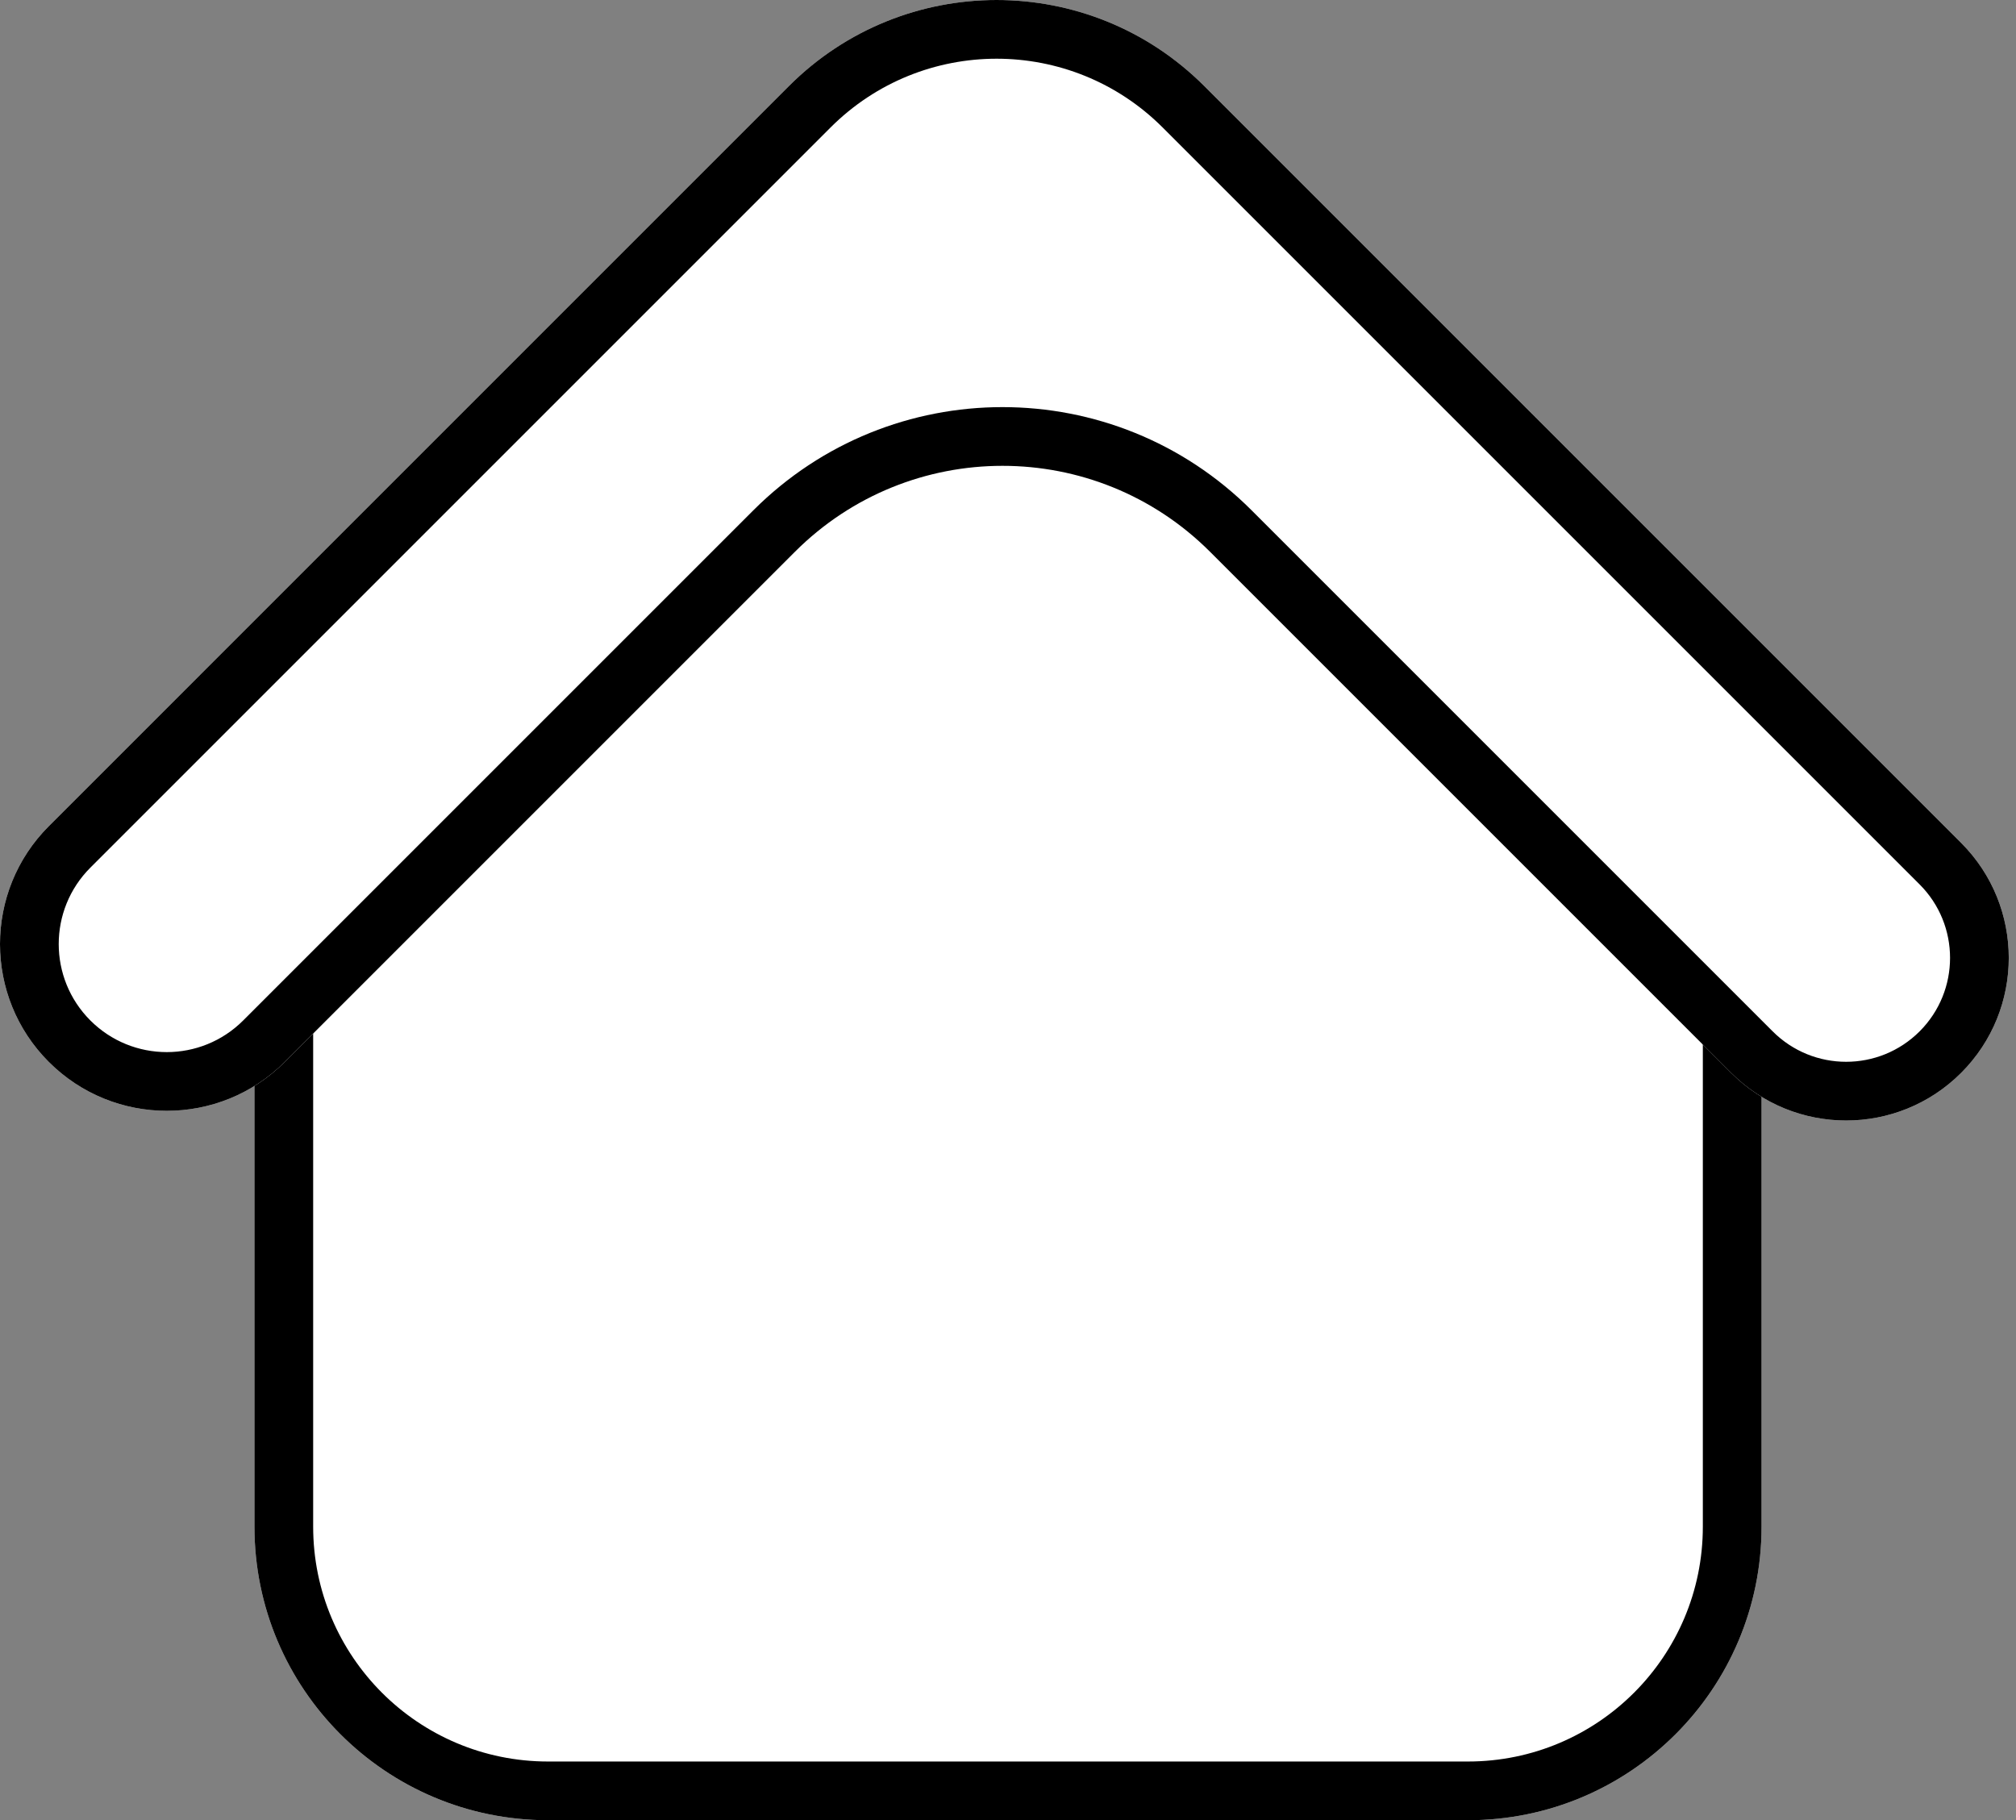 <svg width="103" height="93" viewBox="0 0 103 93" fill="none" xmlns="http://www.w3.org/2000/svg">
<rect x="0" y="0" width="103" height="93" fill="#808080" stroke="none"/>
<path fill-rule="evenodd" clip-rule="evenodd" d="M72.922 25H75C83.284 25 90 31.716 90 40V78C90 86.284 83.284 93 75 93H28C19.716 93 13 86.284 13 78V40C13 31.716 19.716 25 28 25H30.078C35.119 18.292 42.842 14 51.5 14C60.158 14 67.881 18.292 72.922 25Z" fill="white"/>
<path fill-rule="evenodd" clip-rule="evenodd" d="M71.423 28L70.523 26.802C65.994 20.775 59.127 17 51.5 17C43.873 17 37.006 20.775 32.477 26.802L31.577 28H28C21.373 28 16 33.373 16 40V78C16 84.627 21.373 90 28 90H75C81.627 90 87 84.627 87 78V40C87 33.373 81.627 28 75 28H71.423ZM30.078 25H28C19.716 25 13 31.716 13 40V78C13 86.284 19.716 93 28 93H75C83.284 93 90 86.284 90 78V40C90 31.716 83.284 25 75 25H72.922C67.881 18.292 60.158 14 51.5 14C42.842 14 35.119 18.292 30.078 25Z" fill="black"/>
<path fill-rule="evenodd" clip-rule="evenodd" d="M61.524 4.393C55.666 -1.464 46.169 -1.464 40.311 4.393L2.496 42.209C-0.832 45.536 -0.832 50.932 2.496 54.259C5.824 57.587 11.219 57.587 14.547 54.259L40.612 28.194C46.47 22.336 55.967 22.336 61.825 28.194L88.447 54.816C91.692 58.061 96.952 58.061 100.197 54.816C103.442 51.572 103.442 46.311 100.197 43.066L61.524 4.393Z" fill="white"/>
<path fill-rule="evenodd" clip-rule="evenodd" d="M42.432 6.515L4.617 44.33C2.461 46.486 2.461 49.982 4.617 52.138C6.773 54.294 10.269 54.294 12.425 52.138L38.49 26.073C45.52 19.043 56.917 19.043 63.946 26.073L90.568 52.695C92.641 54.768 96.002 54.768 98.076 52.695C100.149 50.622 100.149 47.261 98.076 45.187L59.403 6.515C54.717 1.828 47.119 1.828 42.432 6.515ZM40.311 4.393C46.169 -1.464 55.666 -1.464 61.524 4.393L100.197 43.066C103.442 46.311 103.442 51.572 100.197 54.816C96.952 58.061 91.692 58.061 88.447 54.816L61.825 28.194C55.967 22.336 46.47 22.336 40.612 28.194L14.547 54.259C11.219 57.587 5.824 57.587 2.496 54.259C-0.832 50.932 -0.832 45.536 2.496 42.209L40.311 4.393Z" fill="black"/>
</svg>
